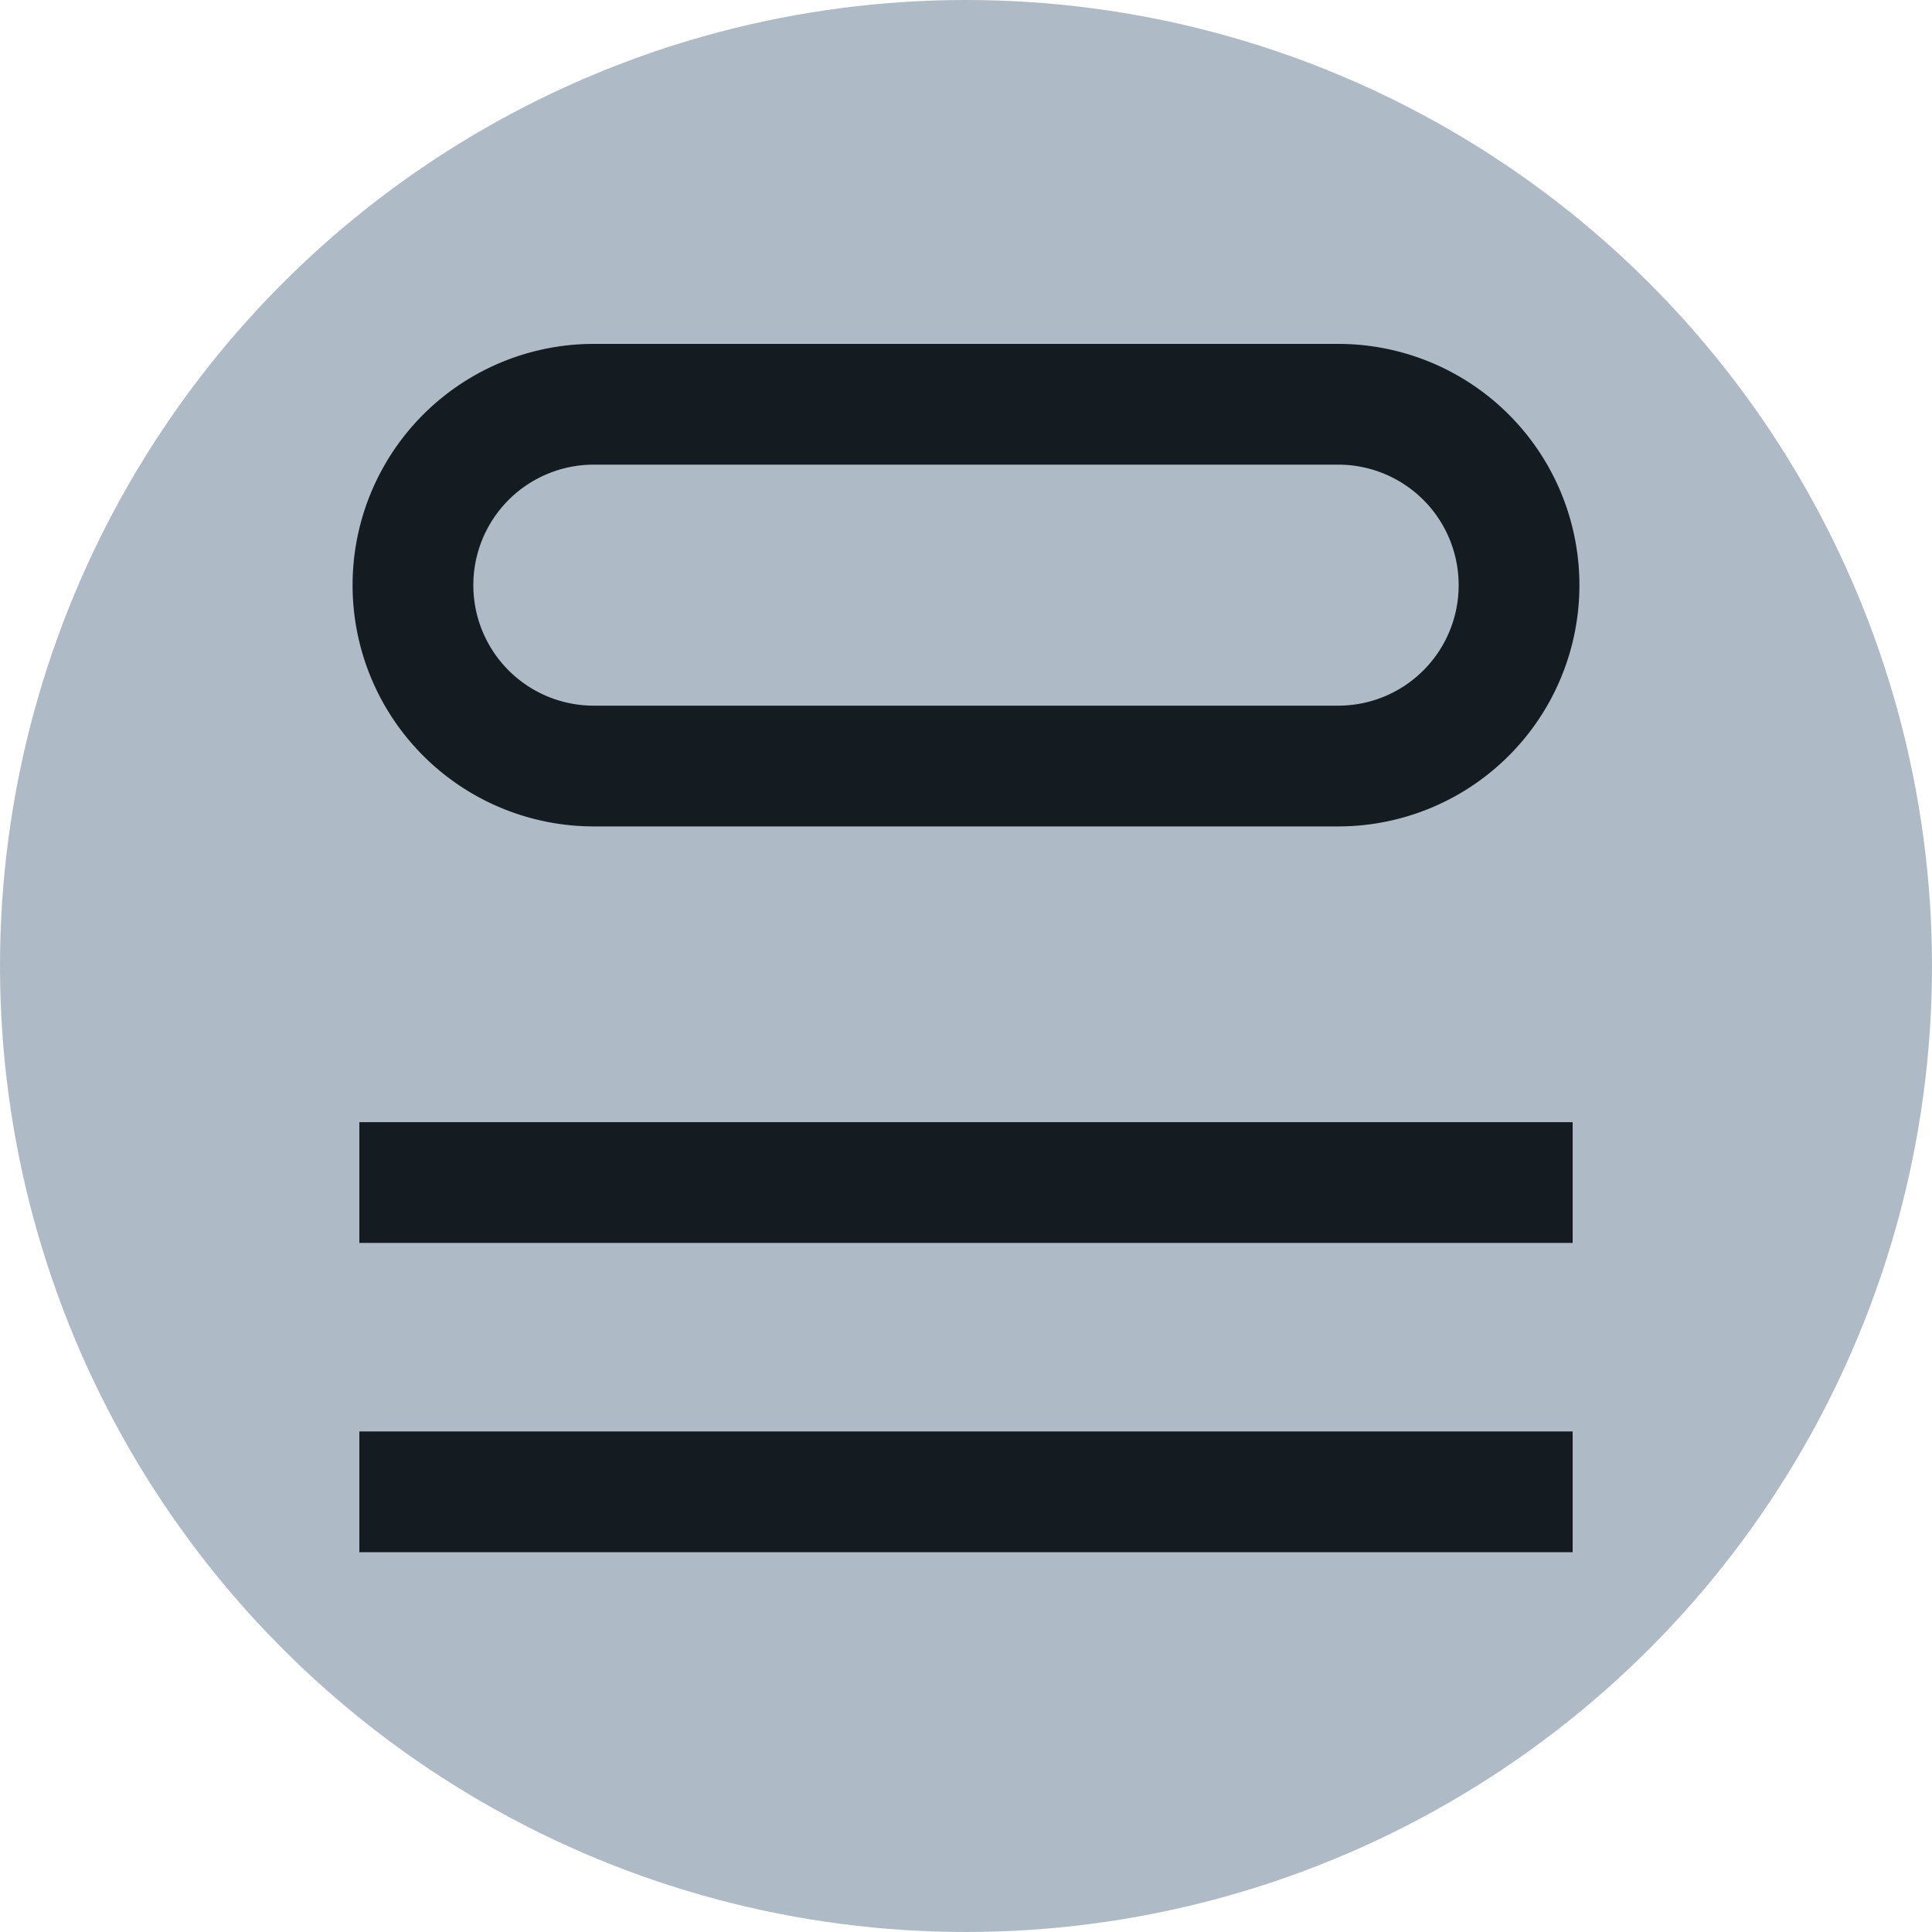 <svg xmlns="http://www.w3.org/2000/svg" width="12" height="12" viewBox="0 0 12 12"><g id="e39cc175-fce4-4a4a-b7d6-a8f68a6935ed" data-name="below"><circle cx="6" cy="6" r="6" style="fill:#aebbc7"/></g><g id="ee4a6e14-bfea-4b4c-9112-af502f59c175" data-name="illustration"><path d="M3.688,2.511H8.312A1.123,1.123,0,0,1,9.435,3.634h0A1.123,1.123,0,0,1,8.312,4.758H3.688A1.123,1.123,0,0,1,2.565,3.634h0A1.123,1.123,0,0,1,3.688,2.511Z" style="fill:none;stroke:#141b21;stroke-miterlimit:10;stroke-width:0.75px"/><line x1="9.768" y1="7.345" x2="2.232" y2="7.345" style="fill:none;stroke:#141b21;stroke-miterlimit:10;stroke-width:0.75px"/><line x1="9.768" y1="9.266" x2="2.232" y2="9.266" style="fill:none;stroke:#141b21;stroke-miterlimit:10;stroke-width:0.75px"/></g></svg>